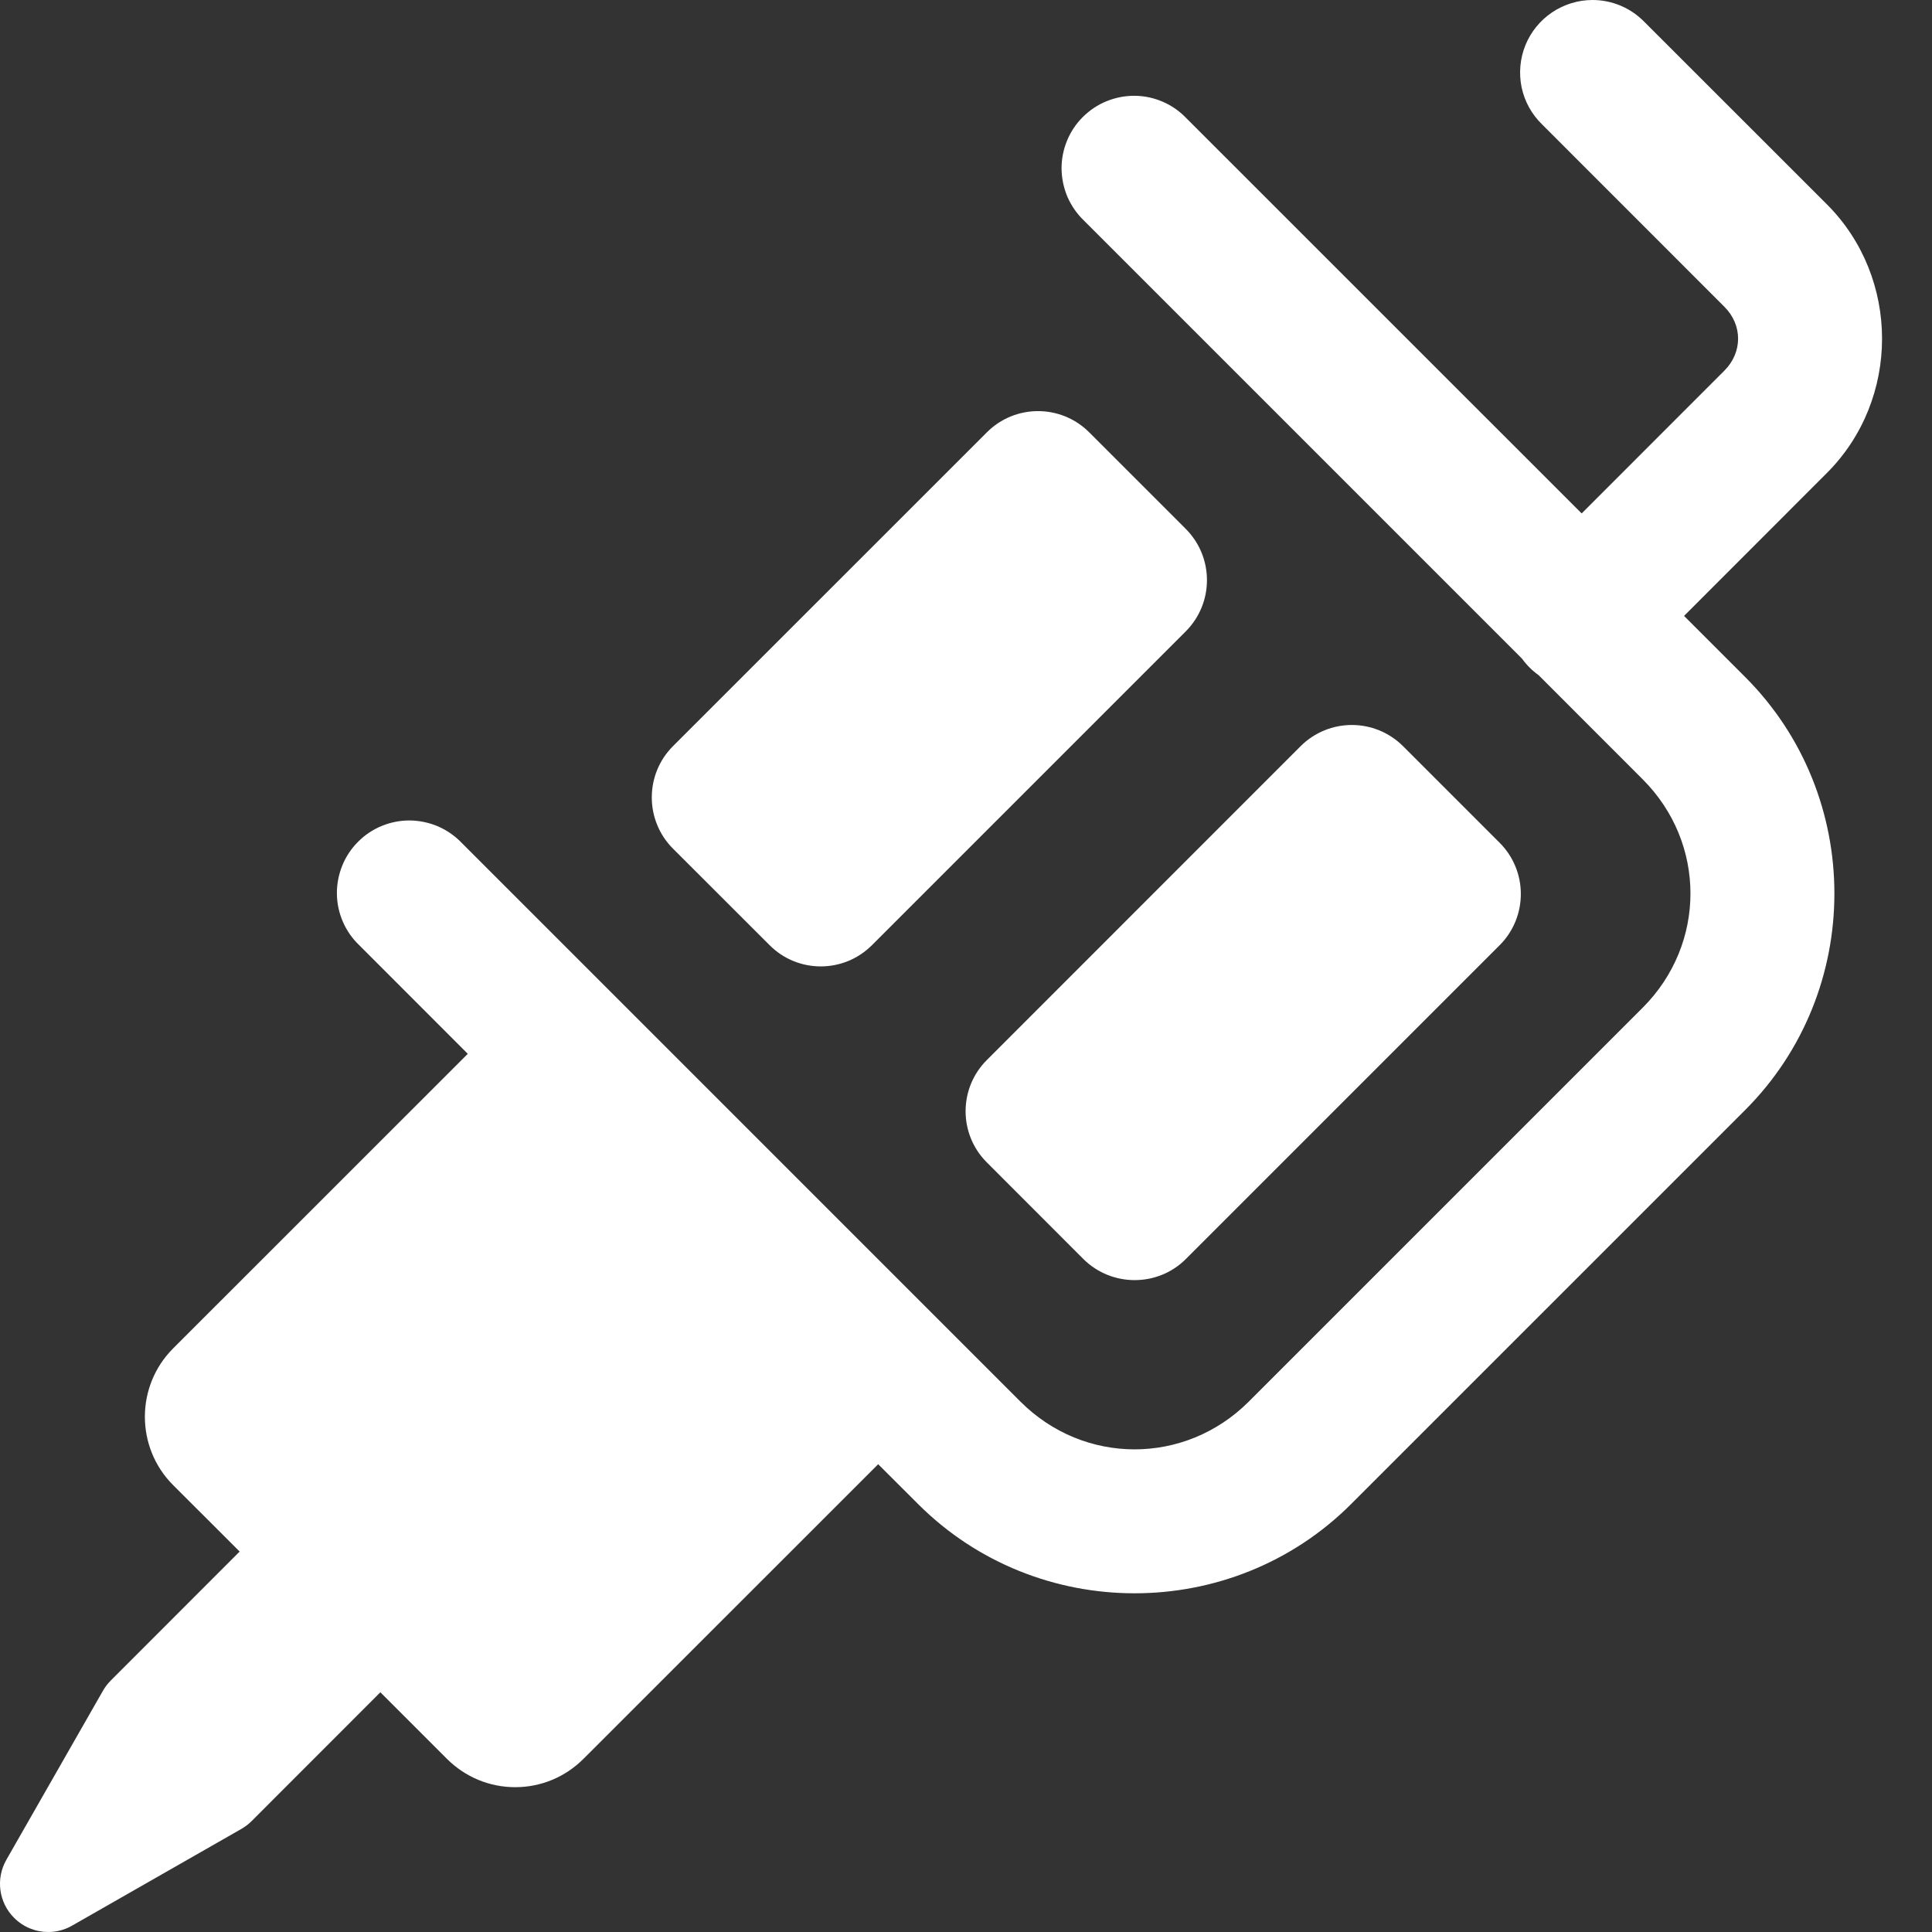 <svg width="24" height="24" viewBox="0 0 24 24" fill="none" xmlns="http://www.w3.org/2000/svg">
<rect x="0" y="0" width="24" height="24" fill="#333333" stroke="none"/>
<path d="M19.783 0C19.604 4.36704e-05 19.429 0.054 19.28 0.154C19.132 0.254 19.016 0.396 18.949 0.562C18.882 0.727 18.866 0.91 18.902 1.085C18.939 1.26 19.027 1.42 19.156 1.545L21.421 3.811C21.648 4.037 21.648 4.377 21.421 4.604L19.648 6.378L14.736 1.467C14.653 1.38 14.554 1.311 14.444 1.264C14.334 1.216 14.216 1.191 14.096 1.19C13.976 1.189 13.858 1.212 13.747 1.257C13.636 1.302 13.536 1.369 13.451 1.454C13.366 1.538 13.299 1.639 13.254 1.75C13.209 1.86 13.186 1.979 13.187 2.099C13.189 2.219 13.214 2.337 13.261 2.447C13.309 2.557 13.378 2.656 13.464 2.739L18.907 8.182C18.964 8.261 19.034 8.331 19.113 8.387L20.407 9.682C21.197 10.472 21.197 11.726 20.407 12.517L15.512 17.412C14.721 18.202 13.467 18.202 12.677 17.412L5.734 10.469C5.651 10.383 5.552 10.314 5.442 10.266C5.332 10.219 5.214 10.194 5.094 10.192C4.974 10.191 4.855 10.214 4.745 10.259C4.634 10.304 4.533 10.371 4.449 10.456C4.364 10.54 4.297 10.641 4.252 10.752C4.207 10.863 4.184 10.982 4.185 11.101C4.186 11.221 4.211 11.339 4.259 11.449C4.306 11.559 4.375 11.658 4.462 11.741L5.811 13.091L2.15 16.751C1.683 17.219 1.683 17.98 2.15 18.448L2.977 19.274L1.375 20.877C1.338 20.915 1.305 20.957 1.279 21.003L0.079 23.103C-0.055 23.338 -0.016 23.633 0.175 23.824C0.291 23.94 0.444 24 0.599 24C0.701 24 0.804 23.974 0.897 23.92L2.996 22.721C3.042 22.694 3.085 22.663 3.123 22.625L4.725 21.022L5.553 21.85C5.78 22.076 6.081 22.201 6.4 22.201C6.72 22.201 7.021 22.076 7.248 21.849L10.909 18.189L11.405 18.684C12.883 20.162 15.306 20.162 16.784 18.684L21.679 13.789C23.157 12.311 23.157 9.888 21.679 8.41L20.92 7.651L22.694 5.876C23.608 4.962 23.608 3.452 22.694 2.538L20.428 0.273C20.344 0.187 20.244 0.118 20.133 0.071C20.022 0.024 19.903 4.79325e-06 19.783 0V0ZM12.895 5.107C12.665 5.107 12.434 5.195 12.259 5.371L8.36 9.269C8.009 9.62 8.009 10.191 8.36 10.542L9.56 11.741C9.735 11.917 9.965 12.005 10.196 12.005C10.426 12.005 10.656 11.917 10.832 11.741L14.73 7.843C15.081 7.491 15.081 6.922 14.73 6.57L13.531 5.371C13.355 5.195 13.125 5.107 12.895 5.107ZM16.793 9.006C16.563 9.006 16.333 9.094 16.157 9.269L12.259 13.168C11.907 13.519 11.907 14.089 12.259 14.44L13.458 15.64C13.634 15.815 13.865 15.902 14.095 15.902C14.326 15.902 14.556 15.815 14.731 15.64L18.63 11.741C18.98 11.39 18.98 10.82 18.629 10.469L17.429 9.269C17.253 9.094 17.023 9.006 16.793 9.006Z" fill="white"/>
</svg>
